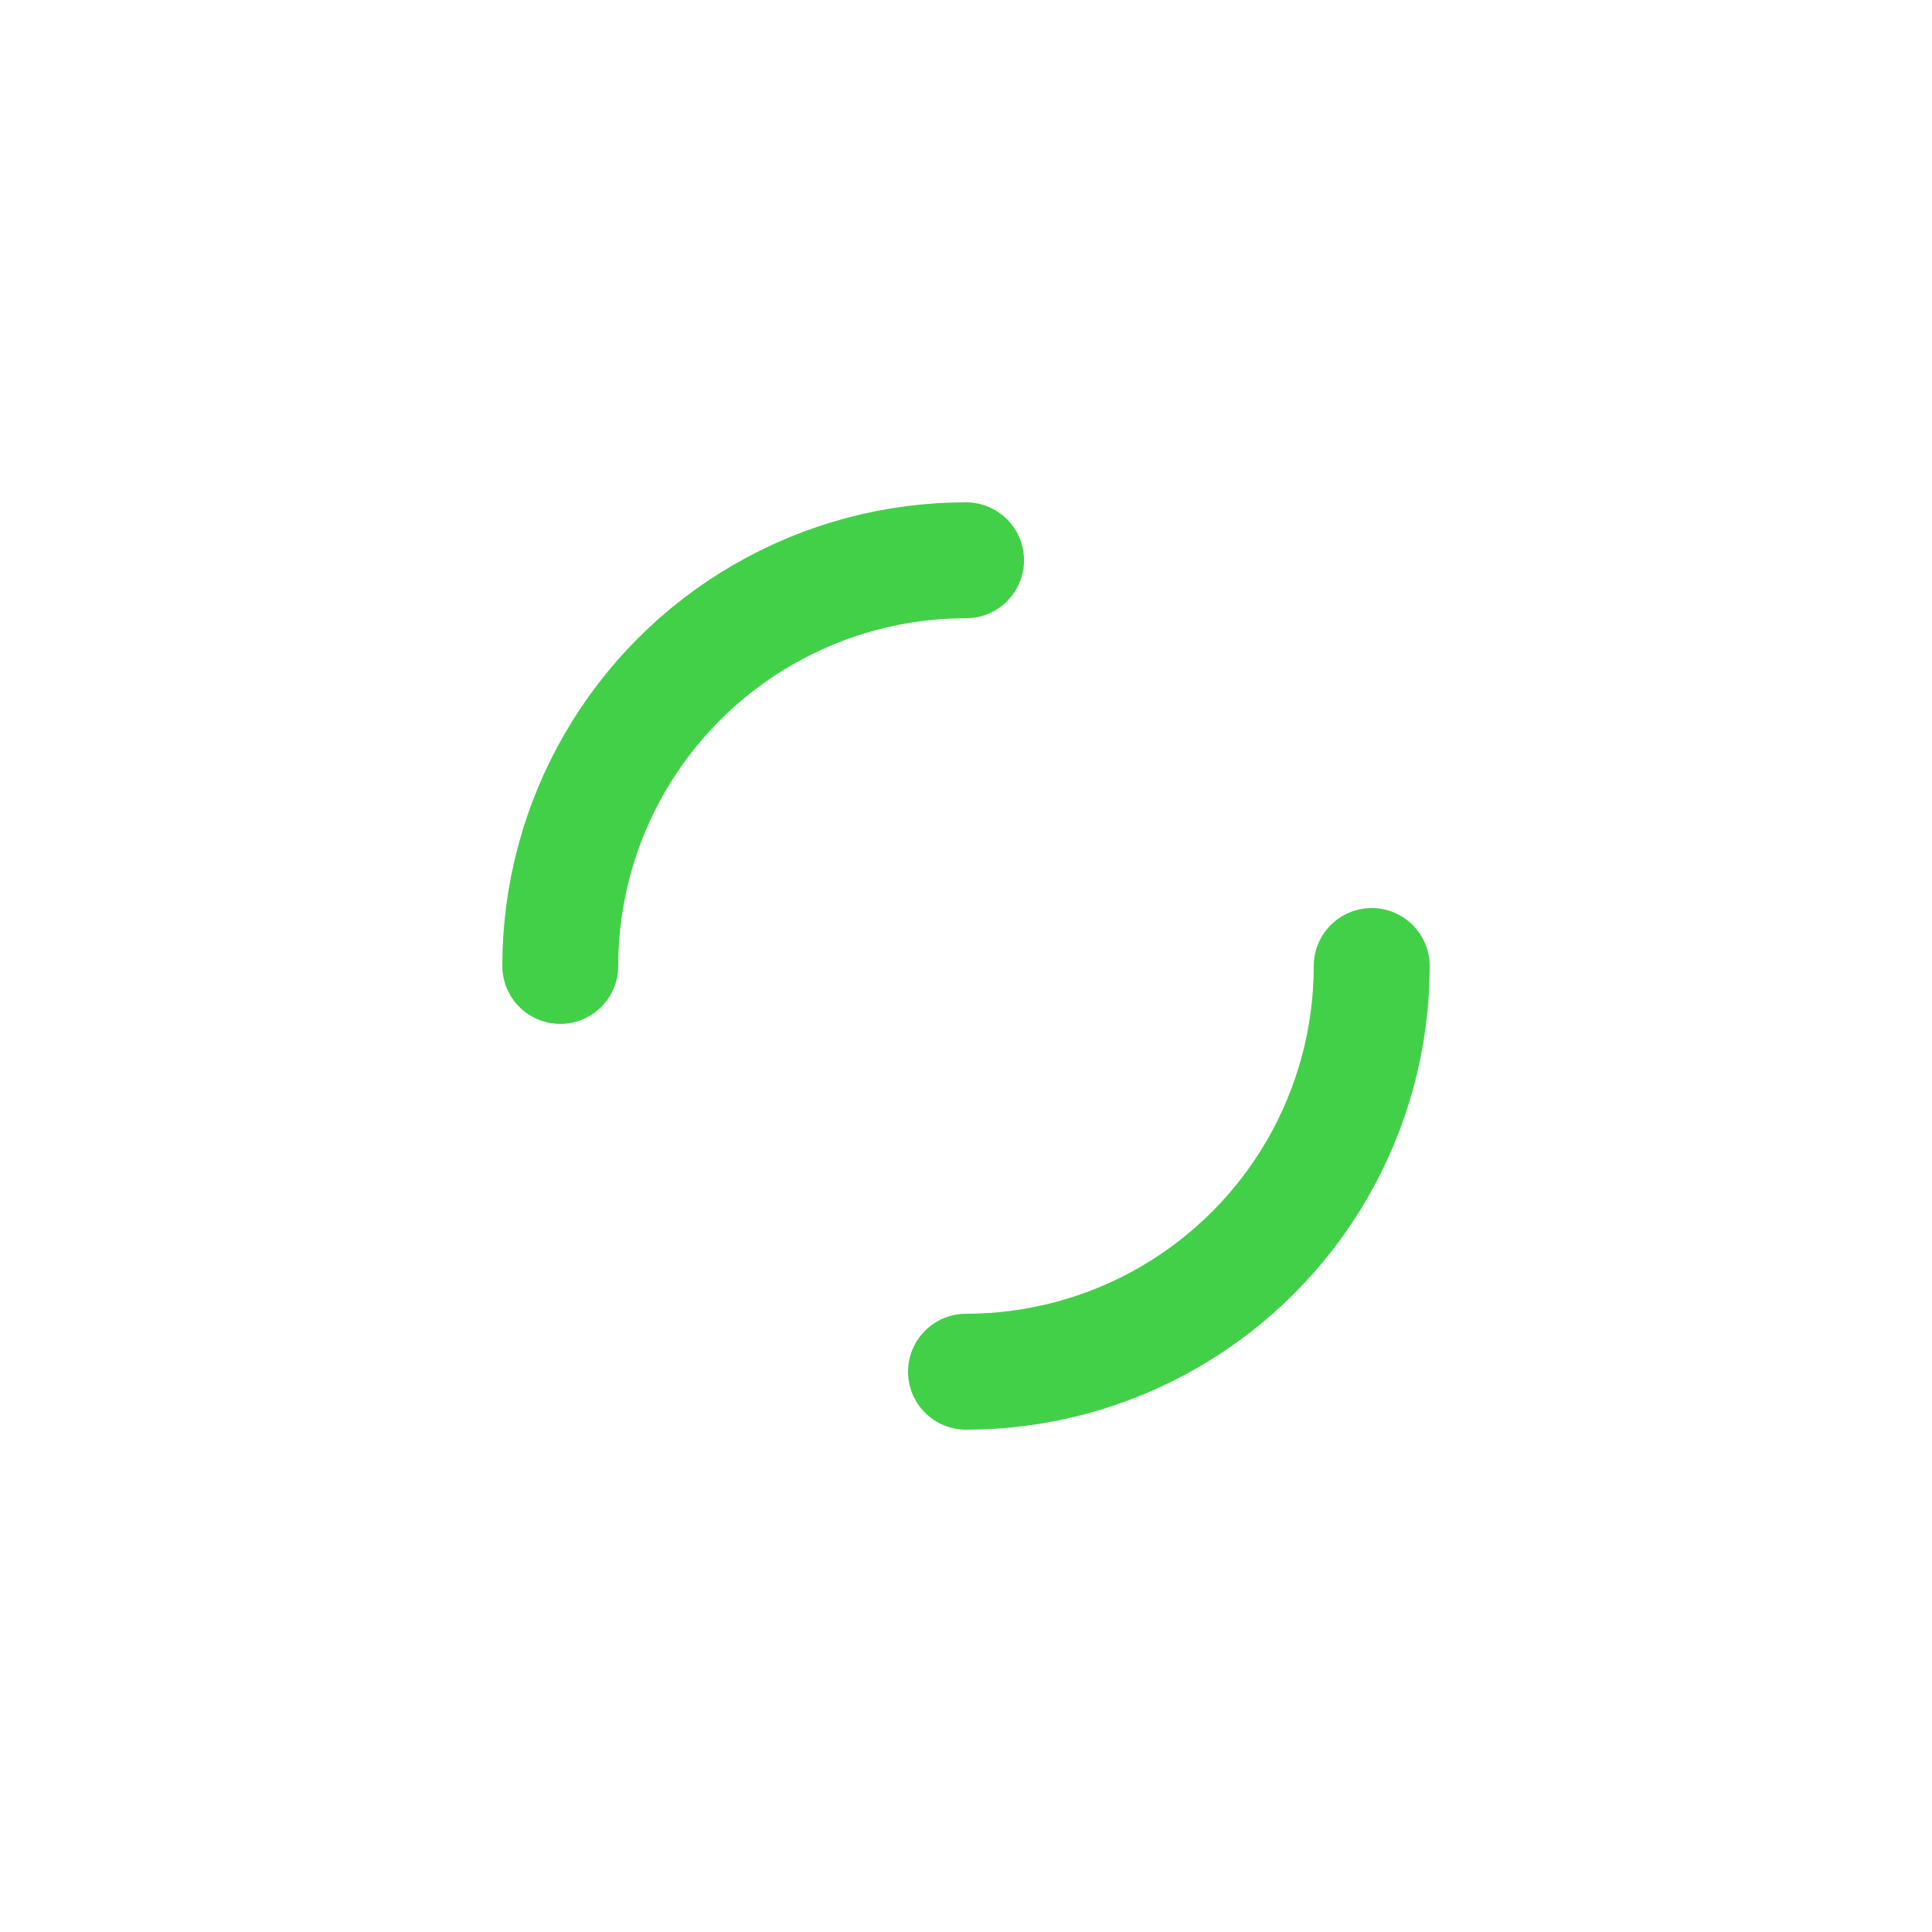 <?xml version="1.0" encoding="utf-8"?>
<svg xmlns="http://www.w3.org/2000/svg"
  xmlns:xlink="http://www.w3.org/1999/xlink" style="margin: auto; background: rgb(11,30,45); display: block; shape-rendering: auto;" width="221px" height="221px" viewBox="0 0 100 100" preserveAspectRatio="xMidYMid">
  <circle cx="50" cy="50" r="21" stroke-width="6" stroke="#43d049" stroke-dasharray="32.987 32.987" fill="none" stroke-linecap="round">
    <animateTransform attributeName="transform" type="rotate" repeatCount="indefinite" dur="0.568s" keyTimes="0;1" values="0 50 50;360 50 50"></animateTransform>
  </circle>
  <!-- [ldio] generated by https://loading.io/ --></svg>